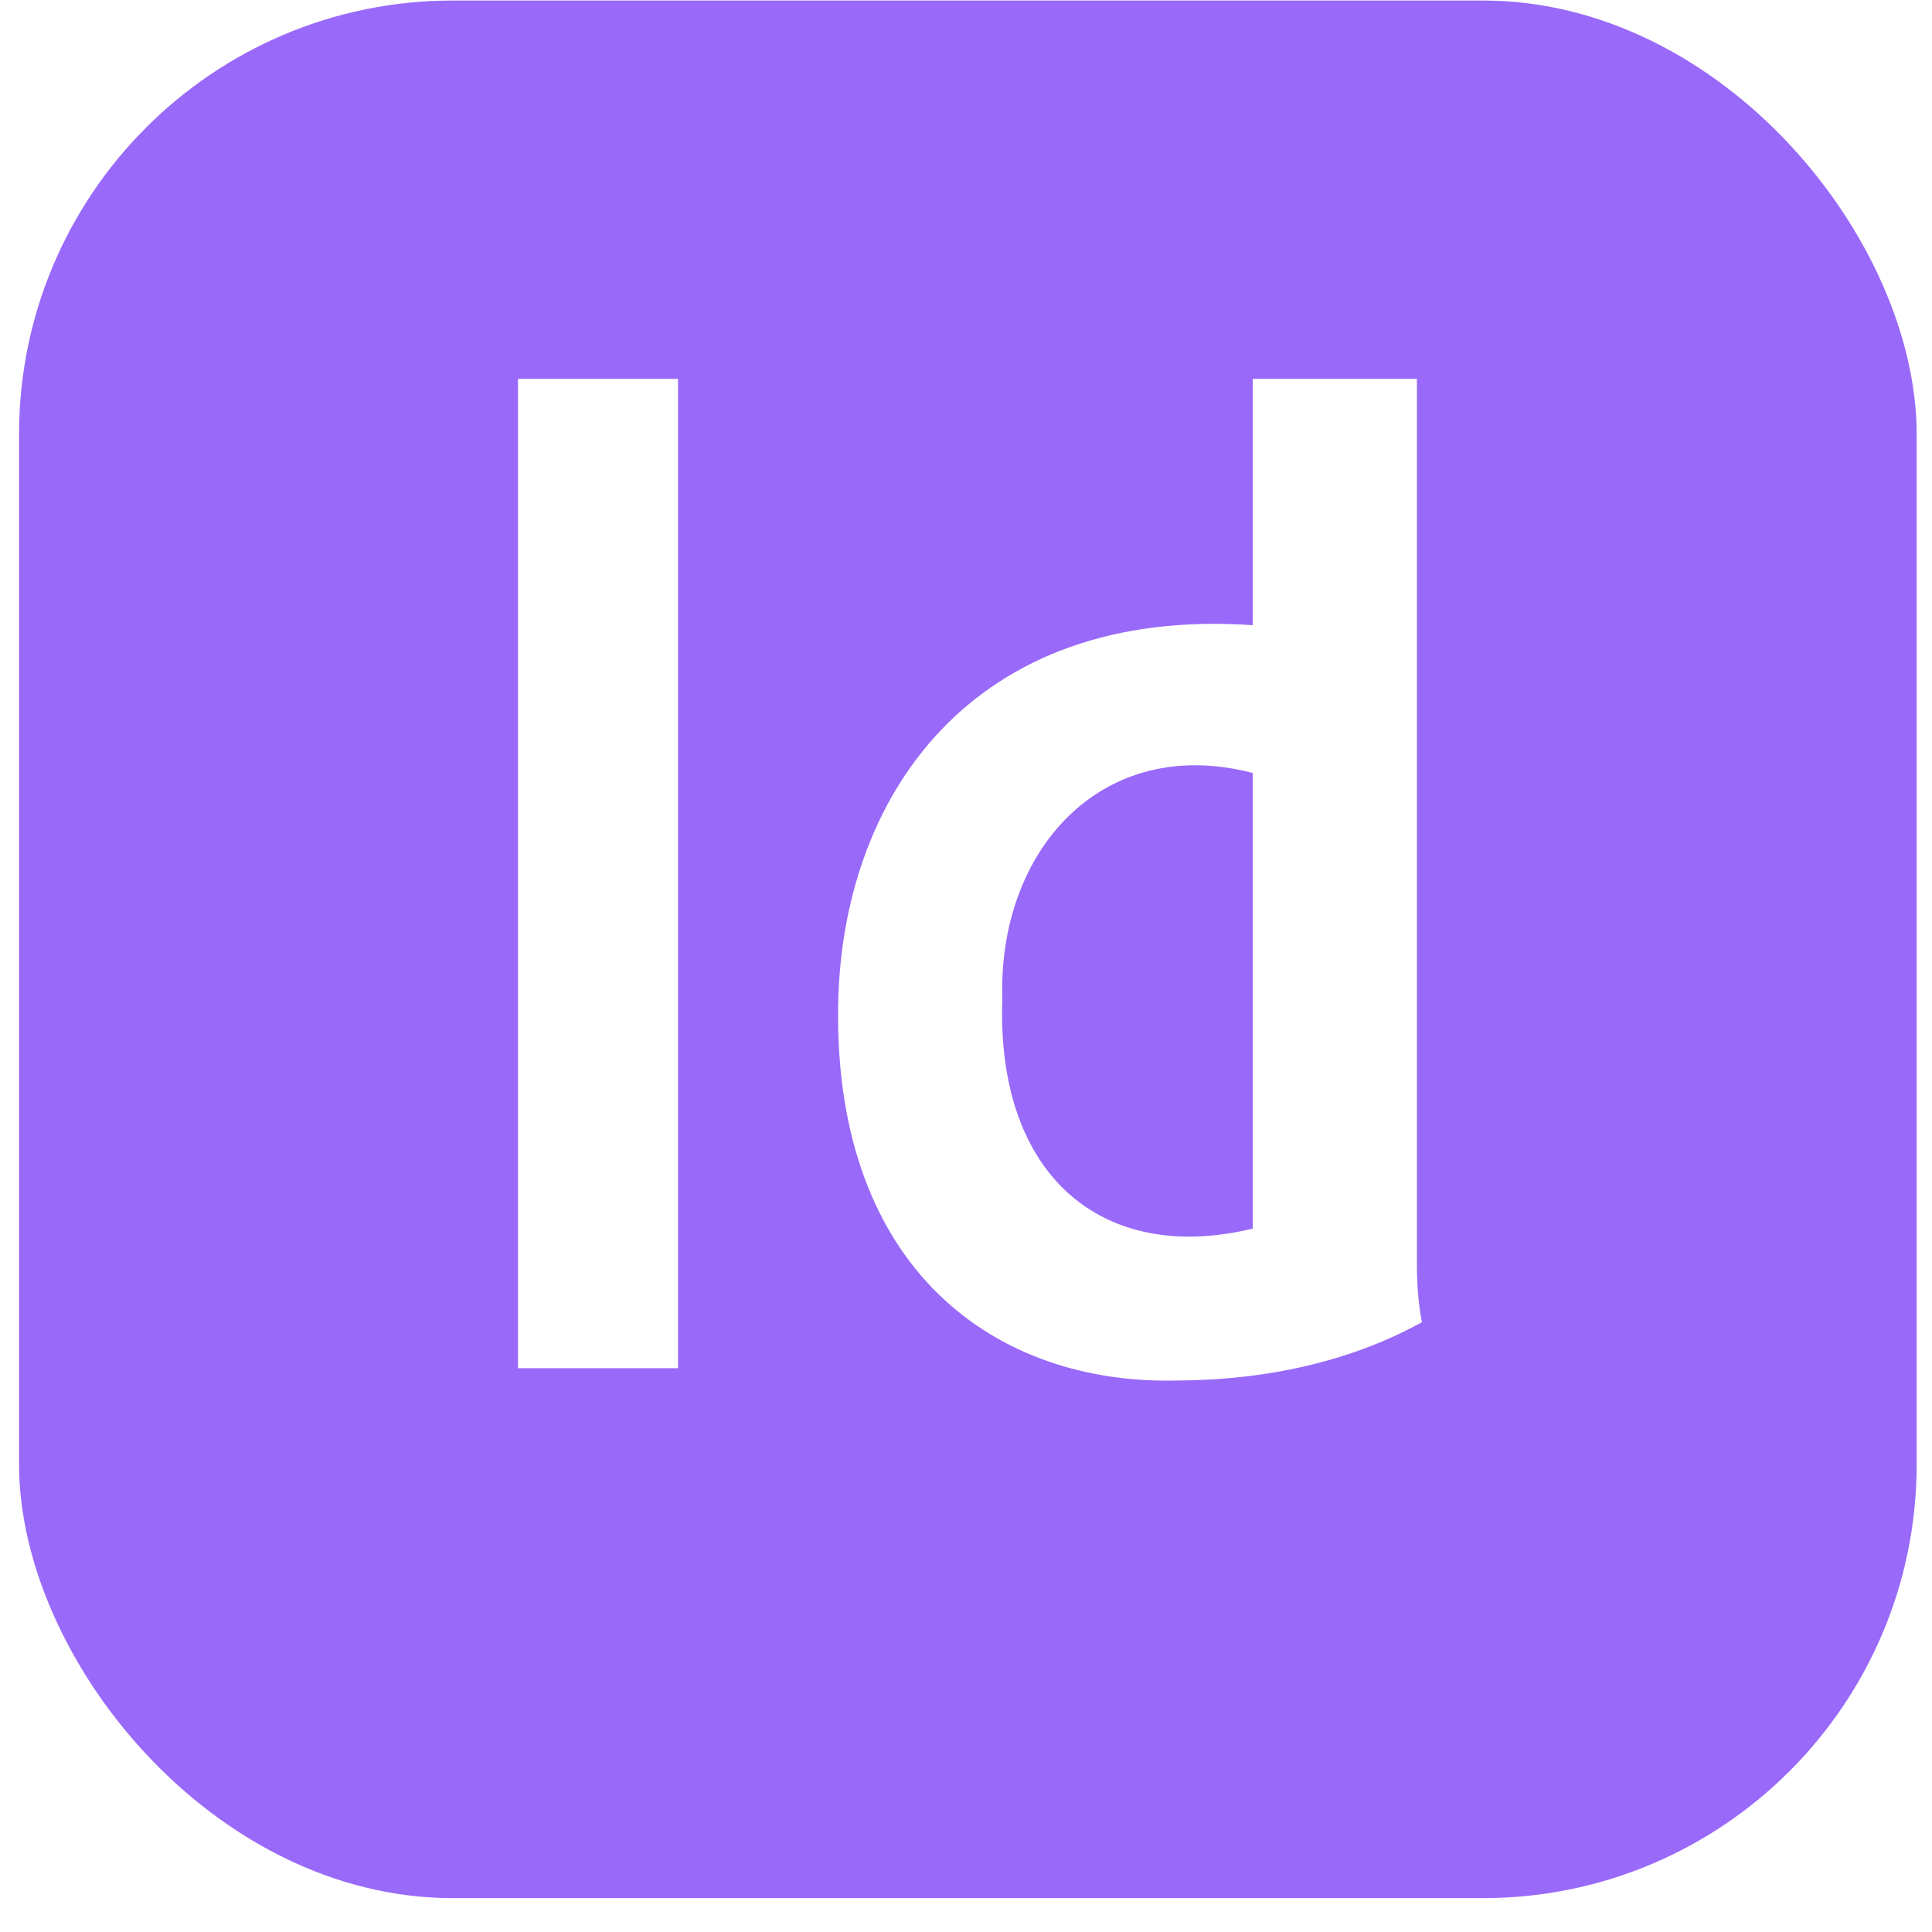 <svg width="52" height="52" viewBox="0 0 52 52" fill="none" xmlns="http://www.w3.org/2000/svg">
<g clip-path="url(#clip0_187_2327)">
<path d="M26.978 26.881C26.854 22.897 29.653 19.744 33.717 20.805V33.068C29.667 34.047 26.807 31.639 26.978 26.881ZM0.513 0.014V51.088H51.587V0.014H0.513ZM18.249 36.825H13.941V10.198H18.249V36.825ZM31.729 37.156C26.811 37.298 22.462 34.179 22.558 27.102C22.636 21.415 26.18 16.308 33.717 16.827V10.198H38.137V34.118C38.137 34.524 38.173 35.104 38.273 35.586C36.576 36.525 34.377 37.139 31.729 37.156Z" fill="#9969F9"/>
</g>
<defs>
<clipPath id="clip0_187_2327">
<rect x="0.513" y="0.014" width="51.074" height="51.074" rx="11.674" fill="white"/>
</clipPath>
</defs>
</svg>
